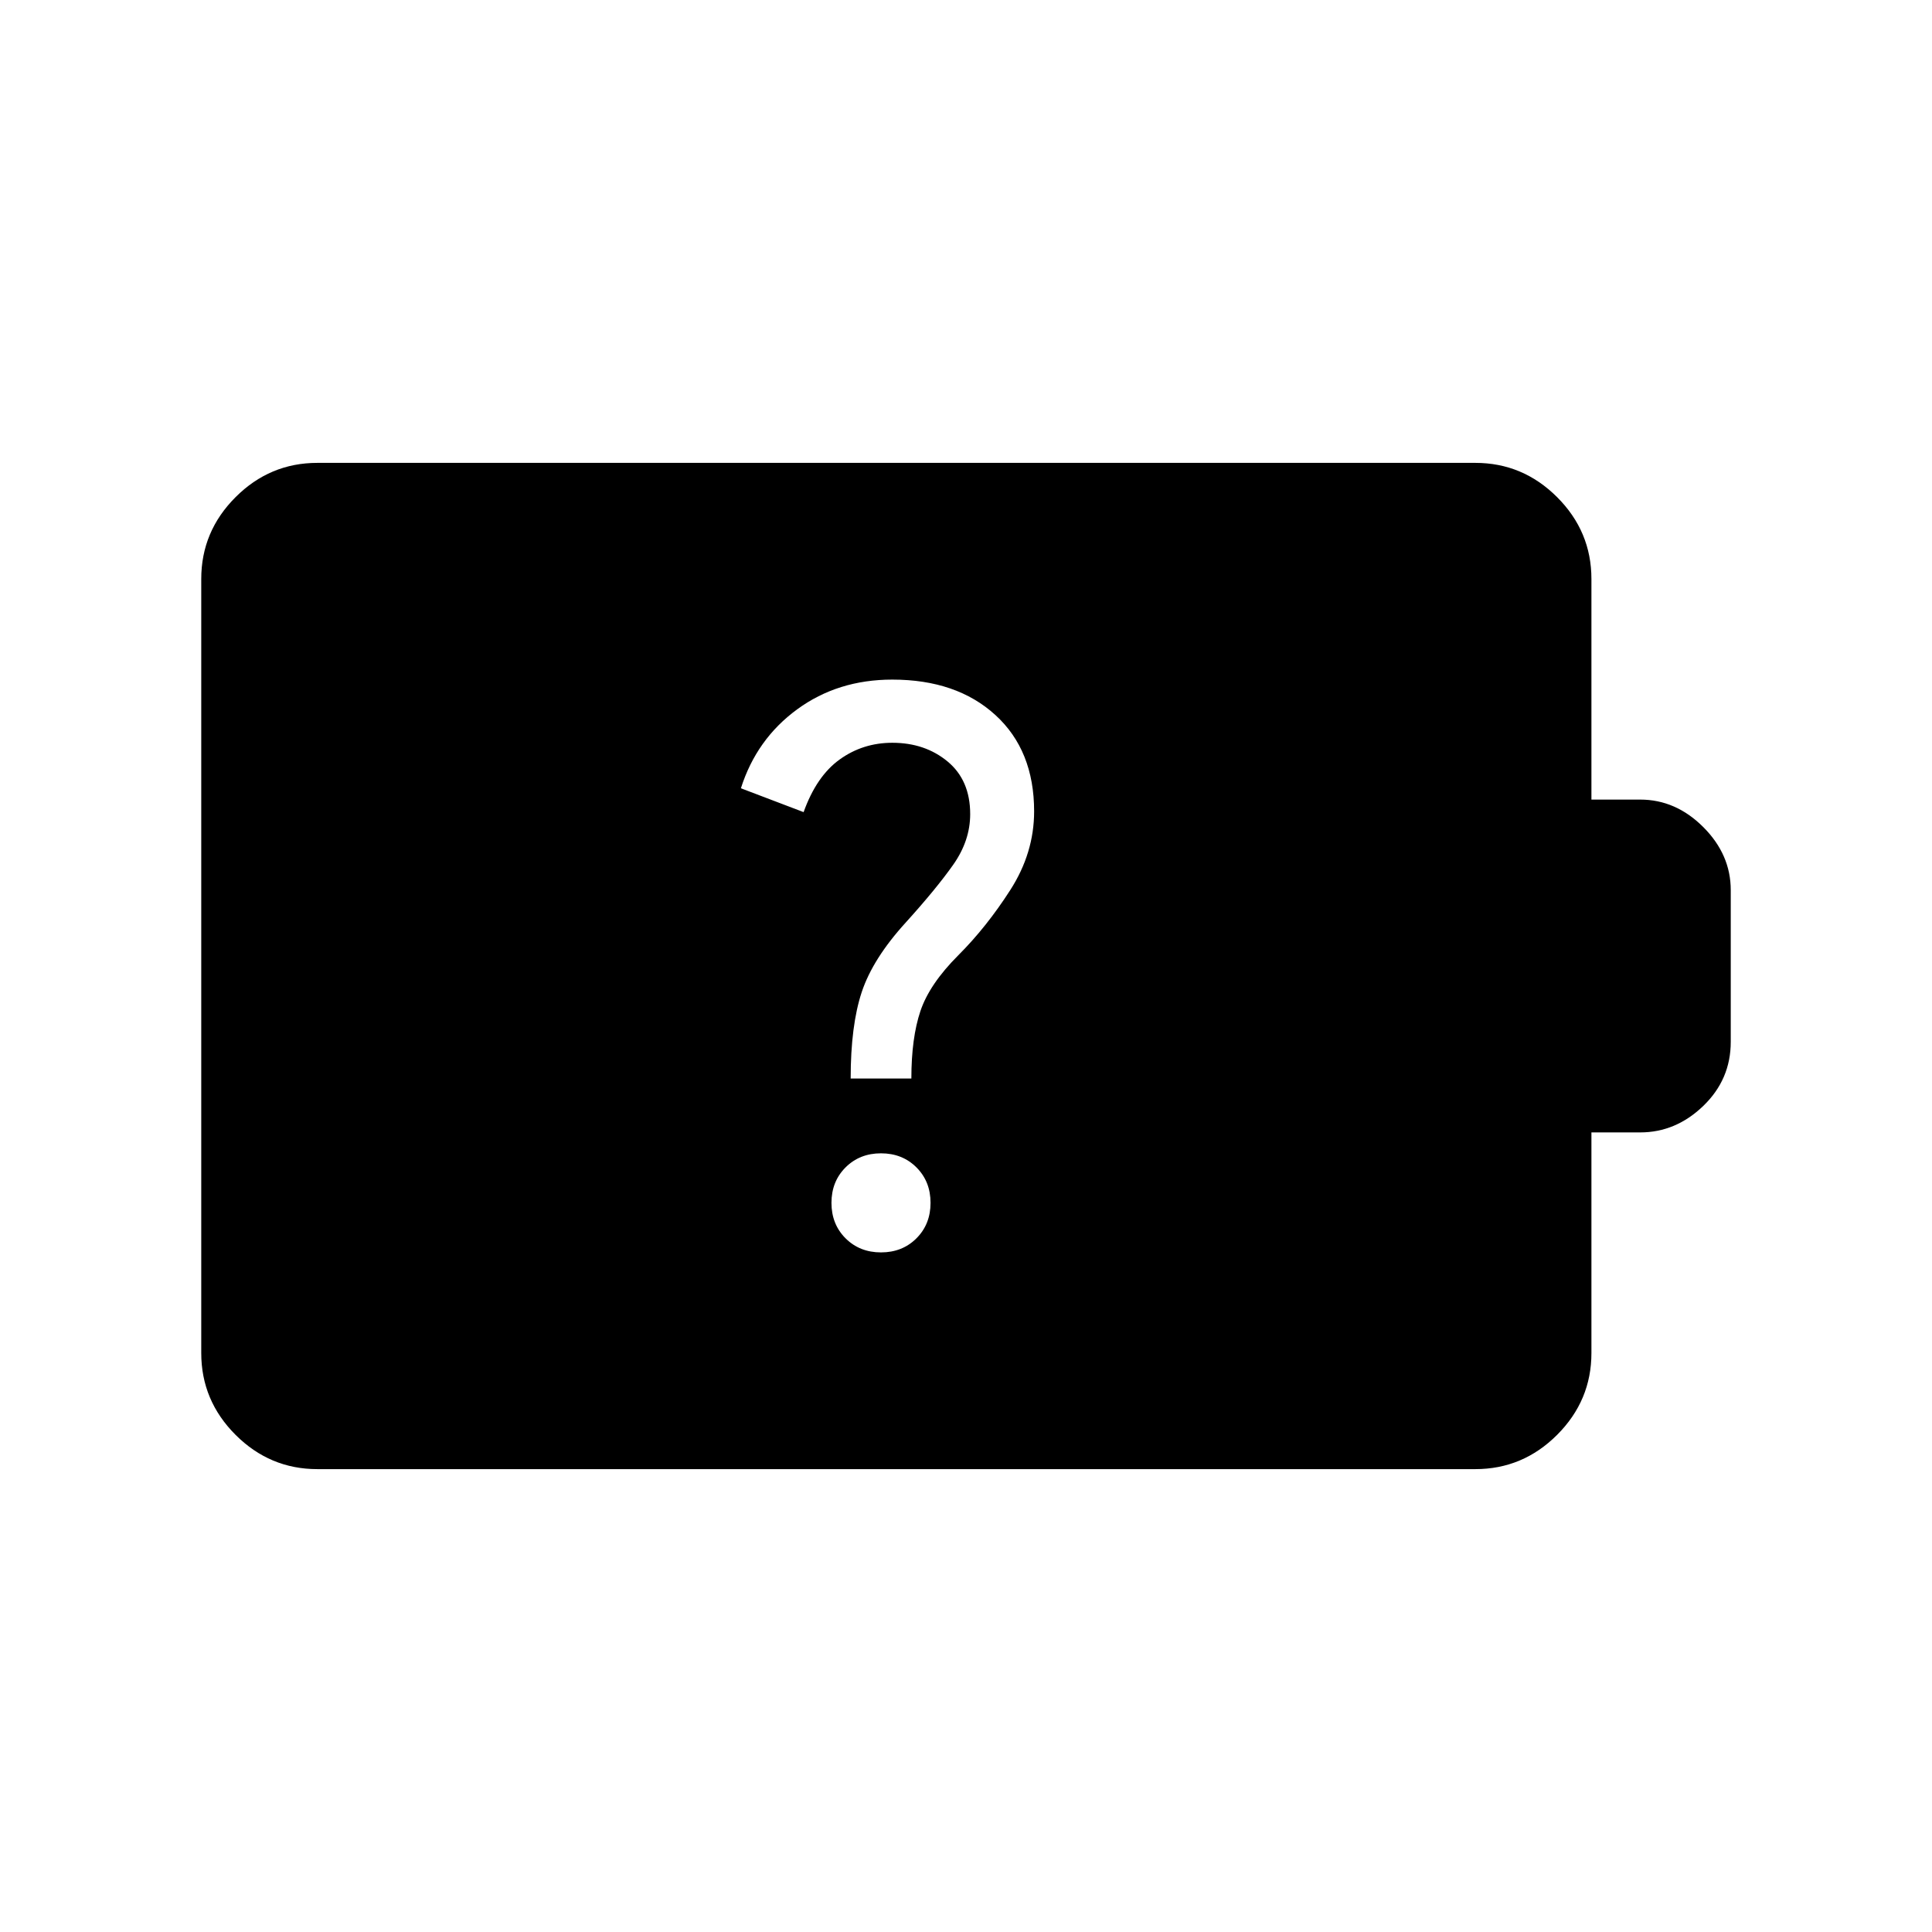 <svg xmlns="http://www.w3.org/2000/svg" width="48" height="48" viewBox="0 -960 960 960"><path d="M437.77-337.69q10.61 0 17.61-7t7-17.62q0-10.61-7-17.61t-17.61-7q-10.62 0-17.62 7-7 7-7 17.61 0 10.62 7 17.62 7 7 17.62 7Zm-15.08-86.39h30.16q0-20.15 4.5-33.54 4.5-13.38 18.8-27.69 14.08-14.07 25.89-32.5 11.81-18.42 11.81-39.04 0-30.3-19.27-47.88-19.27-17.58-51.2-17.58-27.07 0-47.26 14.77-20.2 14.77-27.97 39.23l31.16 11.85q6.38-17.85 17.92-26.16 11.54-8.3 26.15-8.3 16.24 0 27.47 9.3 11.23 9.31 11.23 26.16 0 13.15-8.39 25.08-8.38 11.92-23.69 28.84-16.31 17.92-21.81 34.5t-5.5 42.96ZM157.69-230q-23.61 0-40.65-17.04T100-287.69v-384.62q0-23.61 17.04-40.65T157.69-730h575.39q23.61 0 40.65 17.04t17.04 40.65v109.62H815q17.69 0 31.34 13.65Q860-535.38 860-517.69v75.38q0 18.69-13.66 31.85-13.65 13.15-31.34 13.15h-24.23v109.62q0 23.61-17.04 40.65T733.08-230H157.69Z"/></svg>